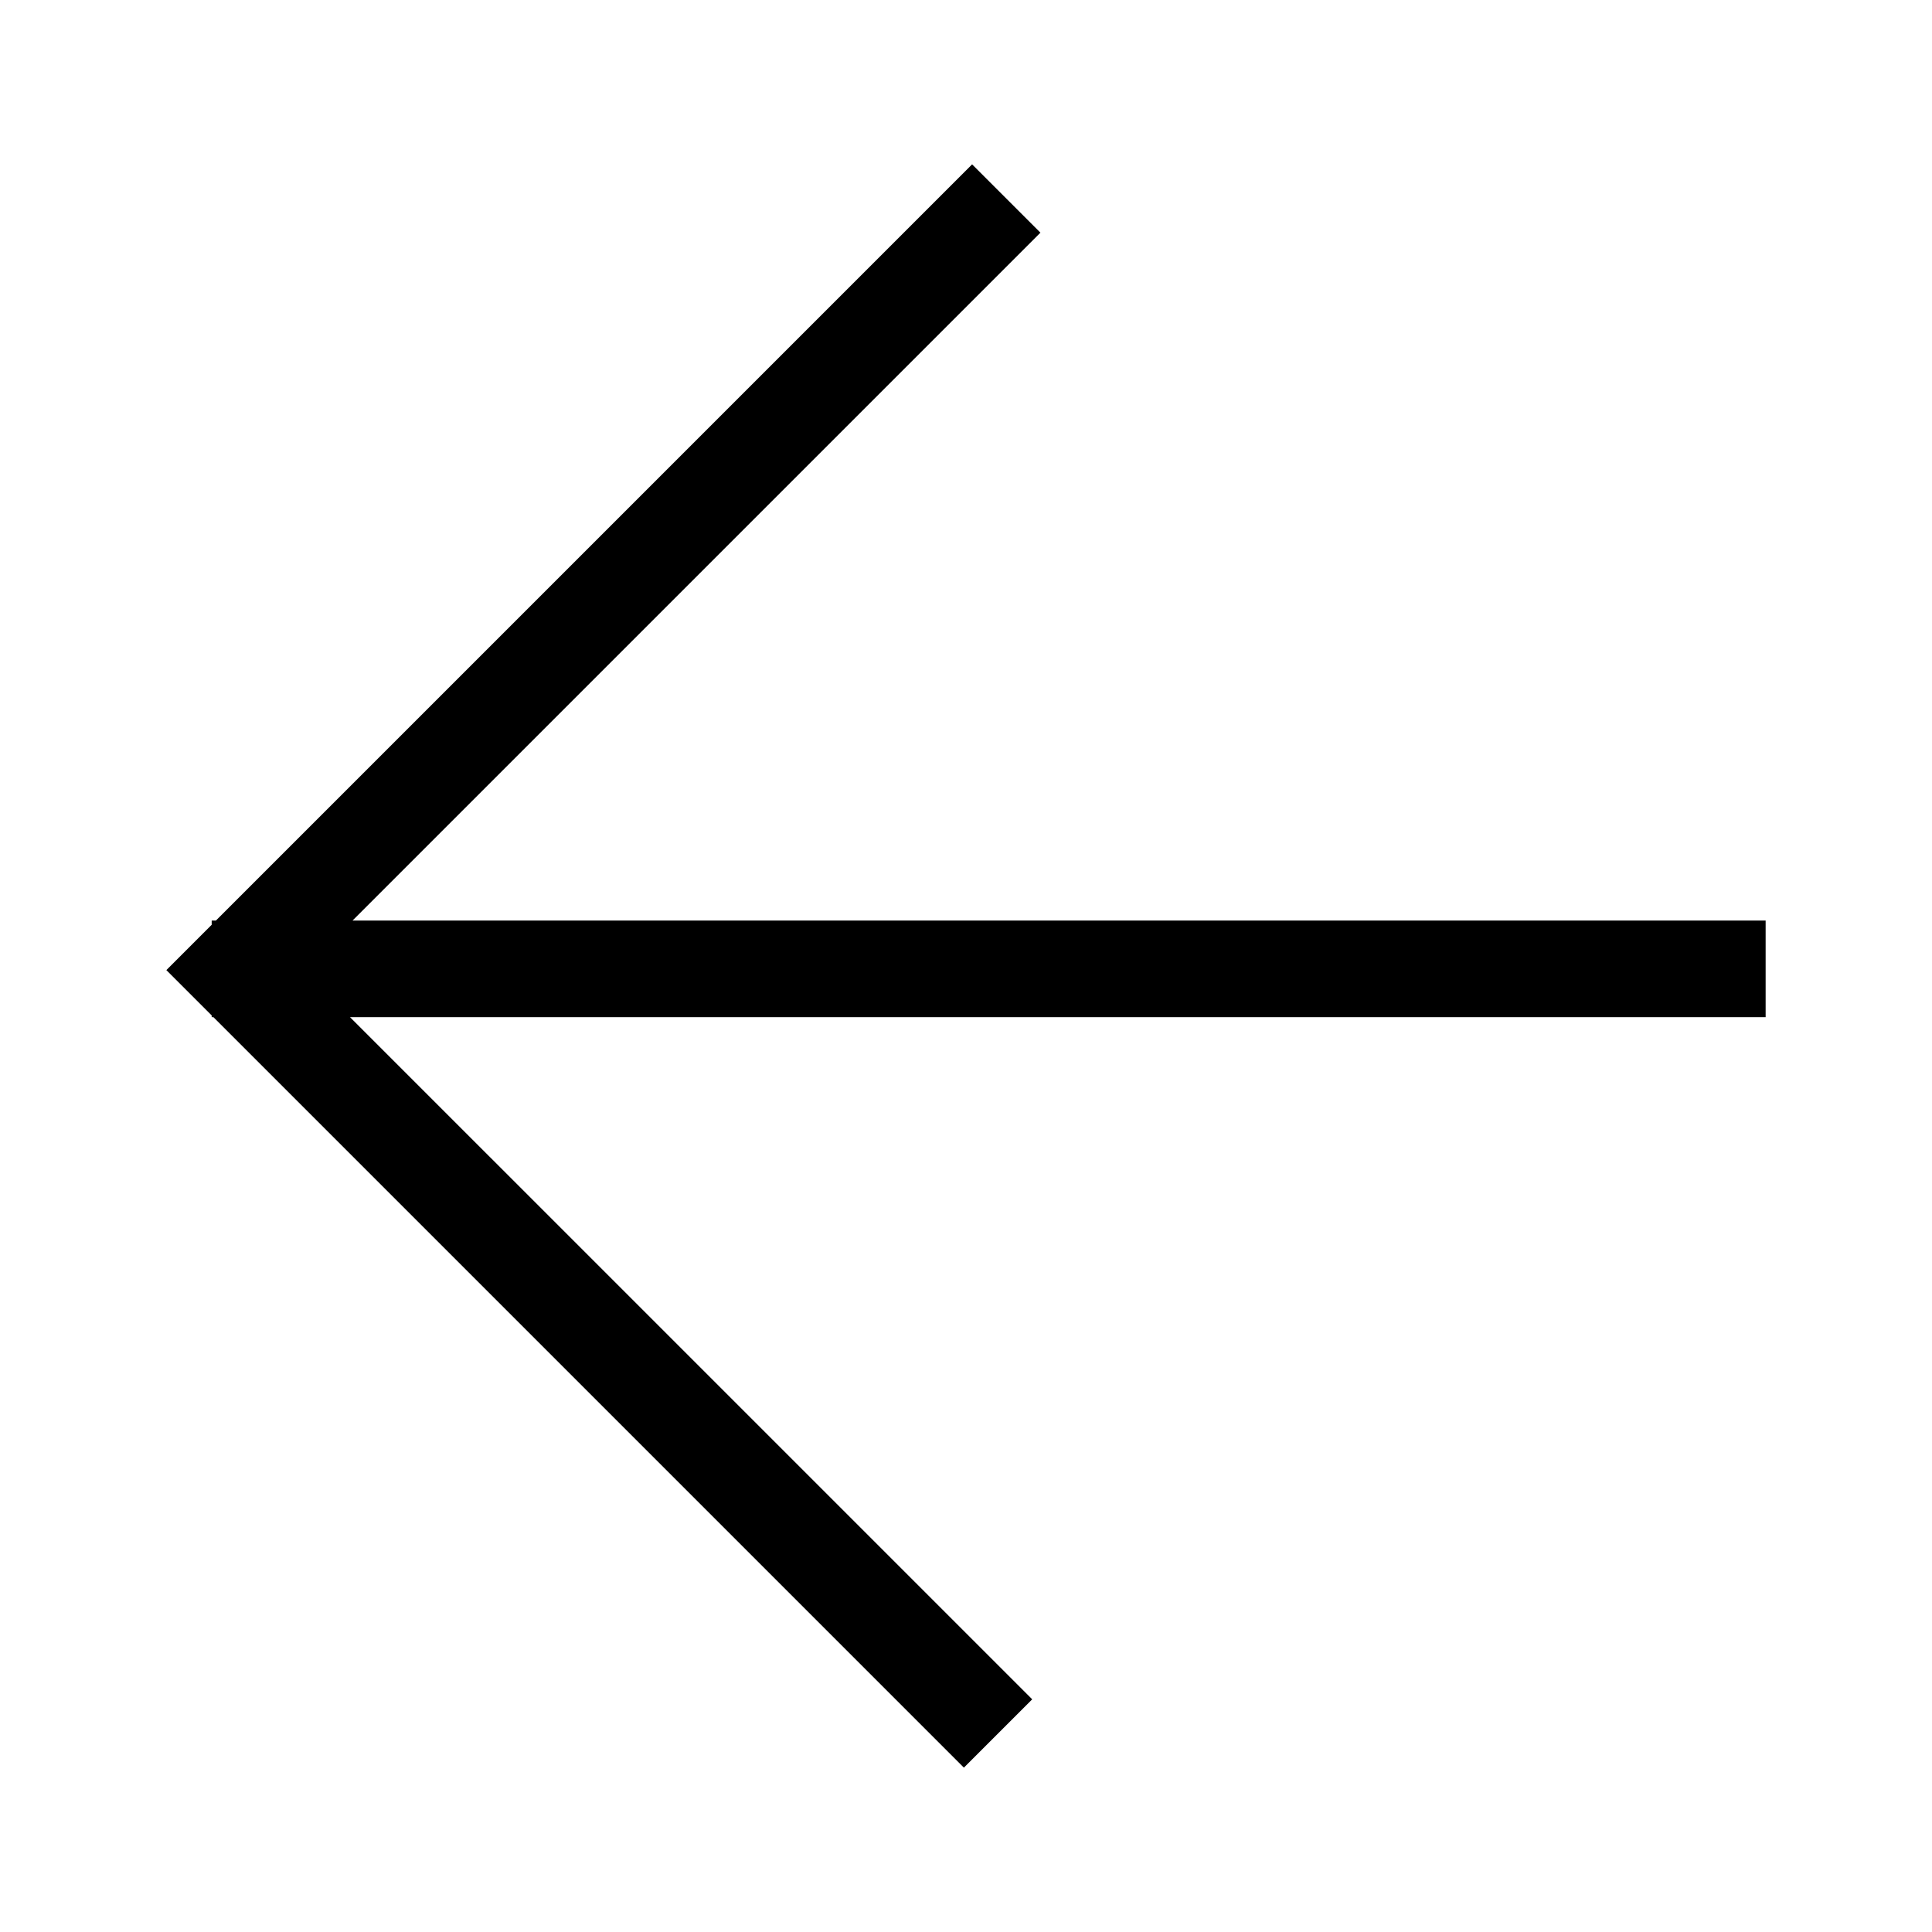<svg xmlns="http://www.w3.org/2000/svg" width="100" height="100" viewBox="0 0 100 100">
  <polygon points="88.824 47.648 89.043 47.648 89.043 47.866 91.389 50.213 89.043 52.559 89.043 52.648 88.954 52.648 50.109 91.493 46.573 87.957 81.883 52.648 8.611 52.648 8.611 47.648 81.753 47.648 46.148 12.043 49.684 8.507 88.824 47.648" transform="matrix(-1 0 0 1 100 0)"/>
</svg>
